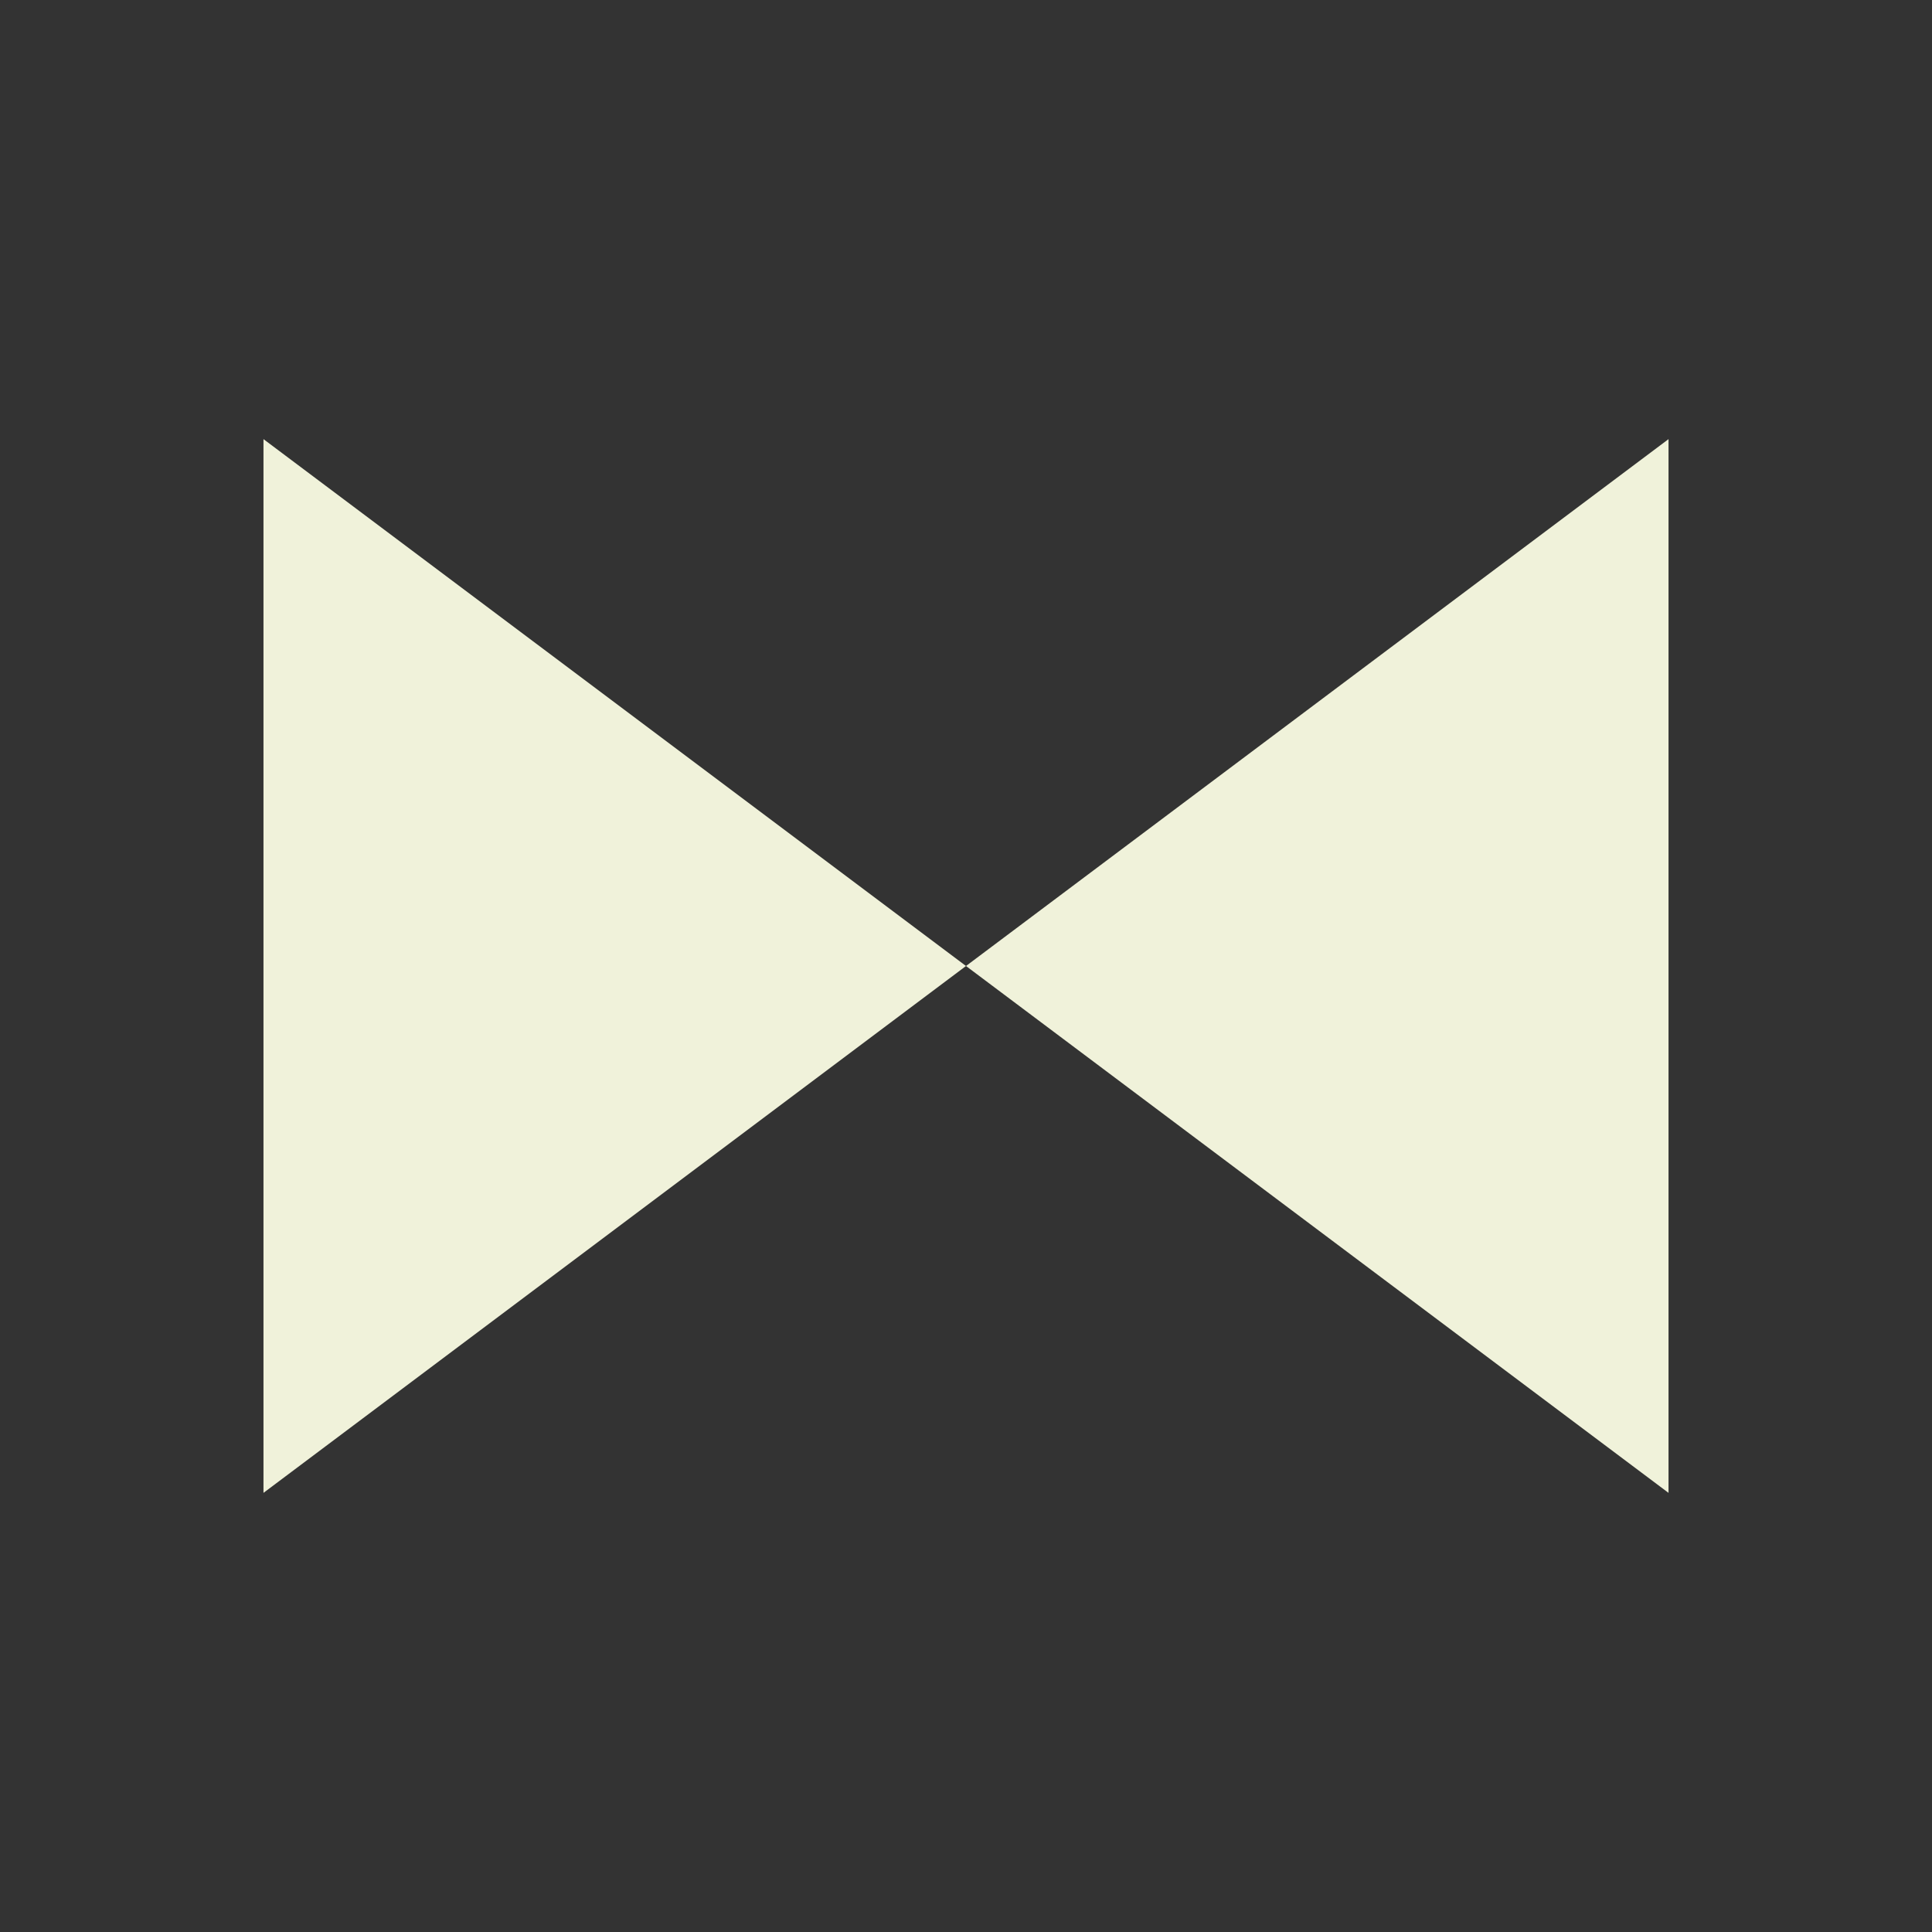 <svg width="24" height="24" viewBox="0 0 24 24" fill="none" xmlns="http://www.w3.org/2000/svg">
<rect x="0" y="0" width="24" height="24" fill="#333333" stroke="none"/>
<path d="M20.727 18.545V5.455L12 12L20.727 18.545Z" fill="#F0F2DA"/>
<path d="M3.273 5.455V18.545L12 12L3.273 5.455Z" fill="#F0F2DA"/>
</svg>
